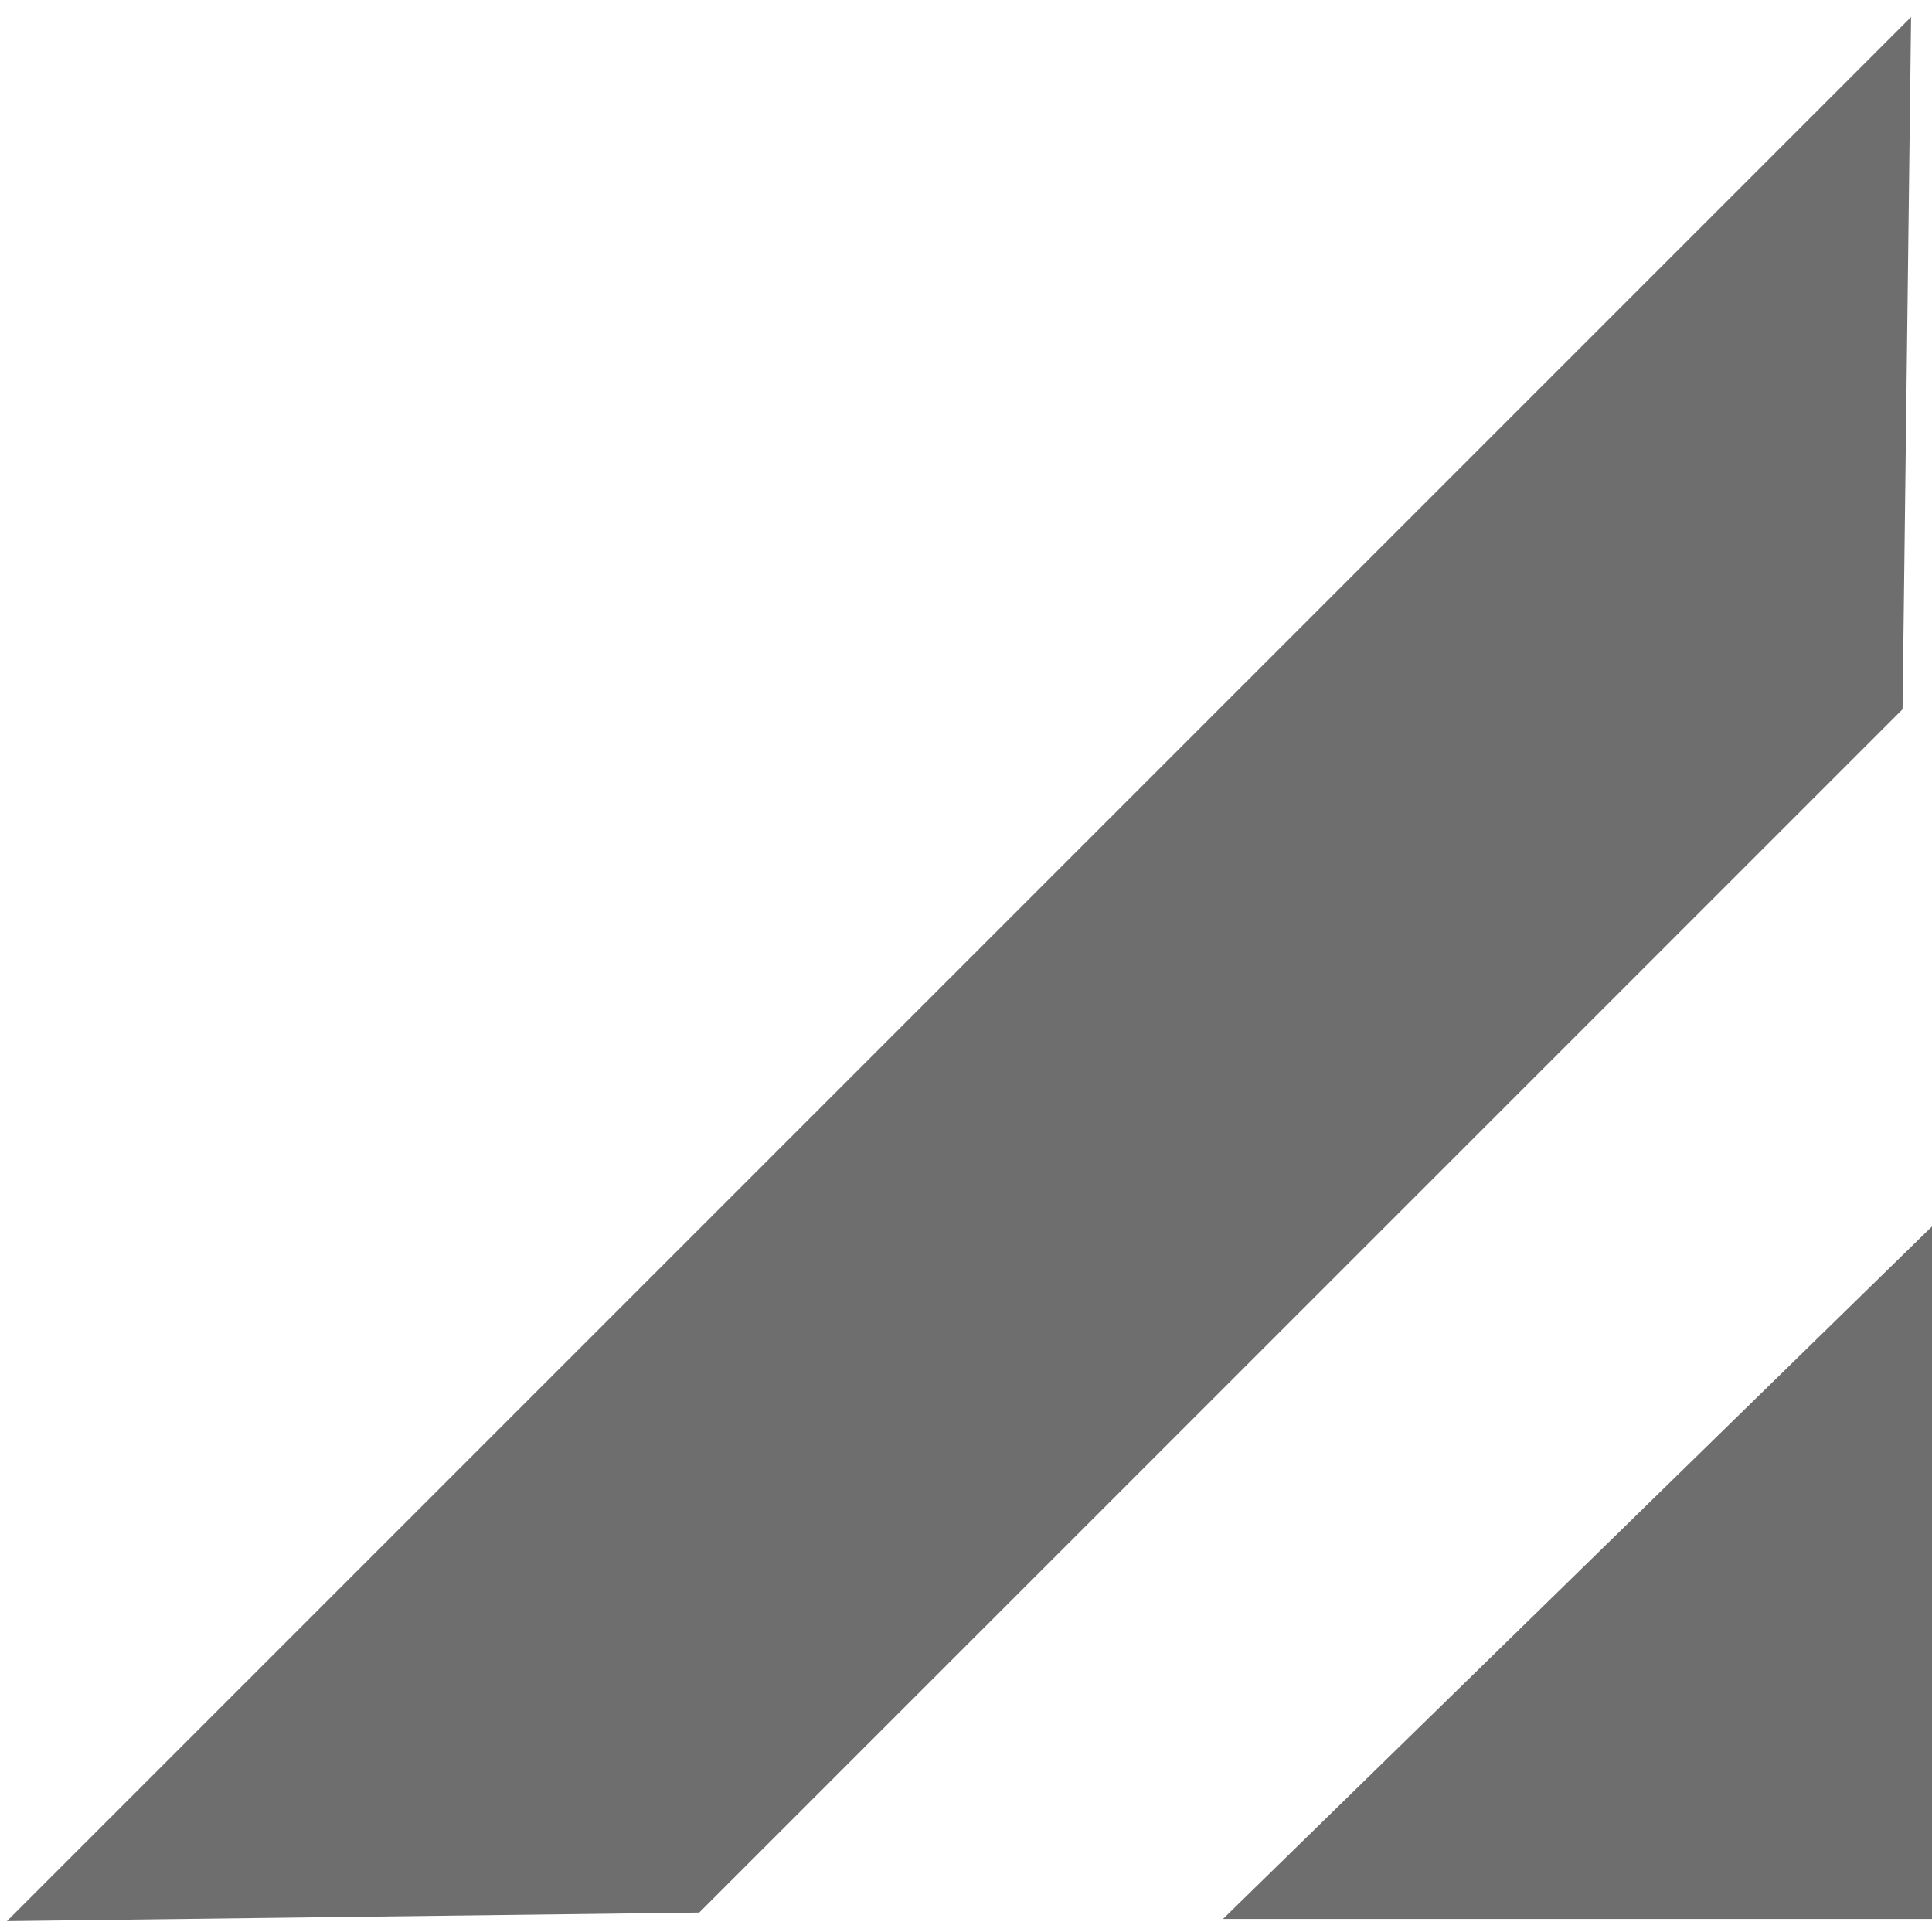 <svg width="123" height="123" xmlns="http://www.w3.org/2000/svg" xmlns:xlink="http://www.w3.org/1999/xlink" overflow="hidden">
  <g transform="translate(-160 -446)">
    <path d="M280.982 448.71 280.462 490.876 204.238 567.099 162.072 567.62Z" stroke="#6e6e6e" stroke-width="1.333" stroke-miterlimit="8" fill="#6e6e6e" fill-rule="evenodd" />
    <path d="M282.5 567.5 239.5 567.5 282.5 525.5Z" stroke="#6e6e6e" stroke-width="1.333" stroke-miterlimit="8" fill="#6e6e6e" fill-rule="evenodd" />
  </g>
</svg>
